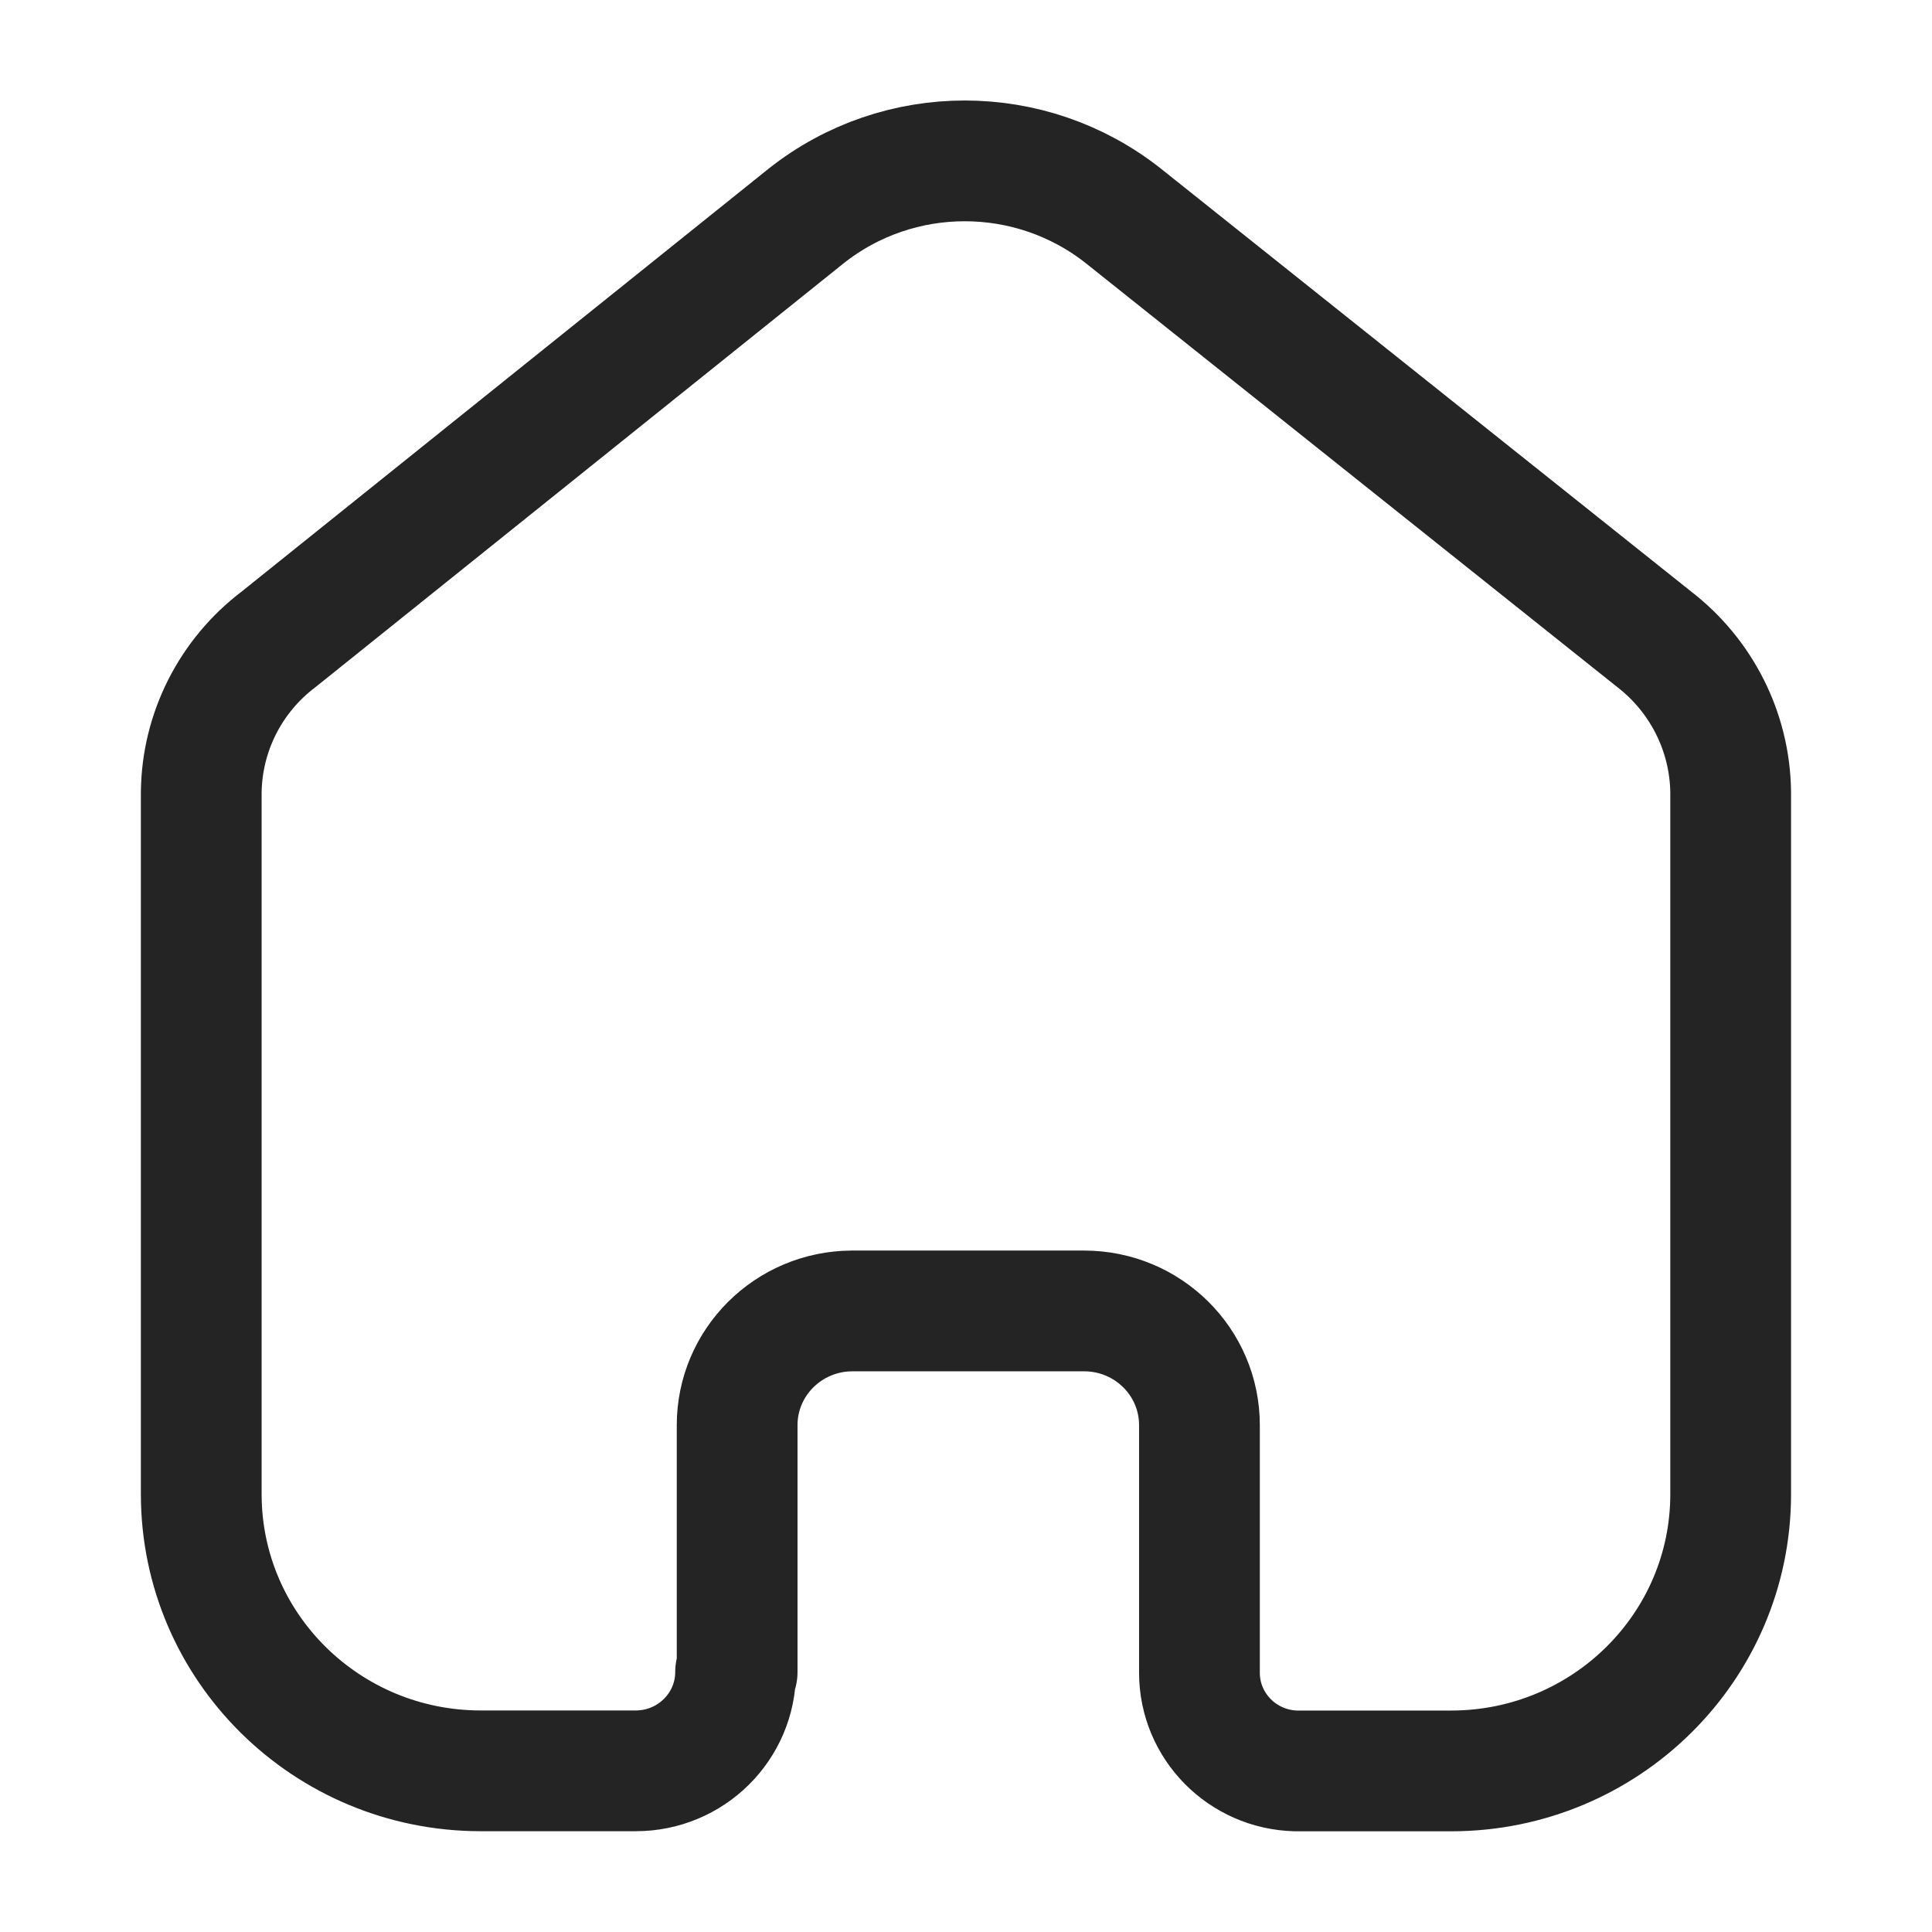 <svg fill="none" height="24" viewBox="0 0 24 24" width="24" xmlns="http://www.w3.org/2000/svg">
    <path
        d="m9.157 20.771v-3.067c-0-.78.636-1.414 1.424-1.419h2.886c.792 0 1.433.635 1.433 1.419v3.076c-0.0.662.534 1.204 1.202 1.219h1.924c1.918 0 3.473-1.539 3.473-3.438v-8.724c-.01-.747-.364-1.448-.962-1.905l-6.58-5.248c-1.153-.914-2.792-.914-3.944 0l-6.551 5.257c-.6.454-.955 1.157-.962 1.905v8.714c0 1.899 1.555 3.438 3.473 3.438h1.924c.685 0 1.241-.55 1.241-1.229"
        stroke="#242424" stroke-linecap="round" stroke-linejoin="round" stroke-width="1.5" />
</svg>